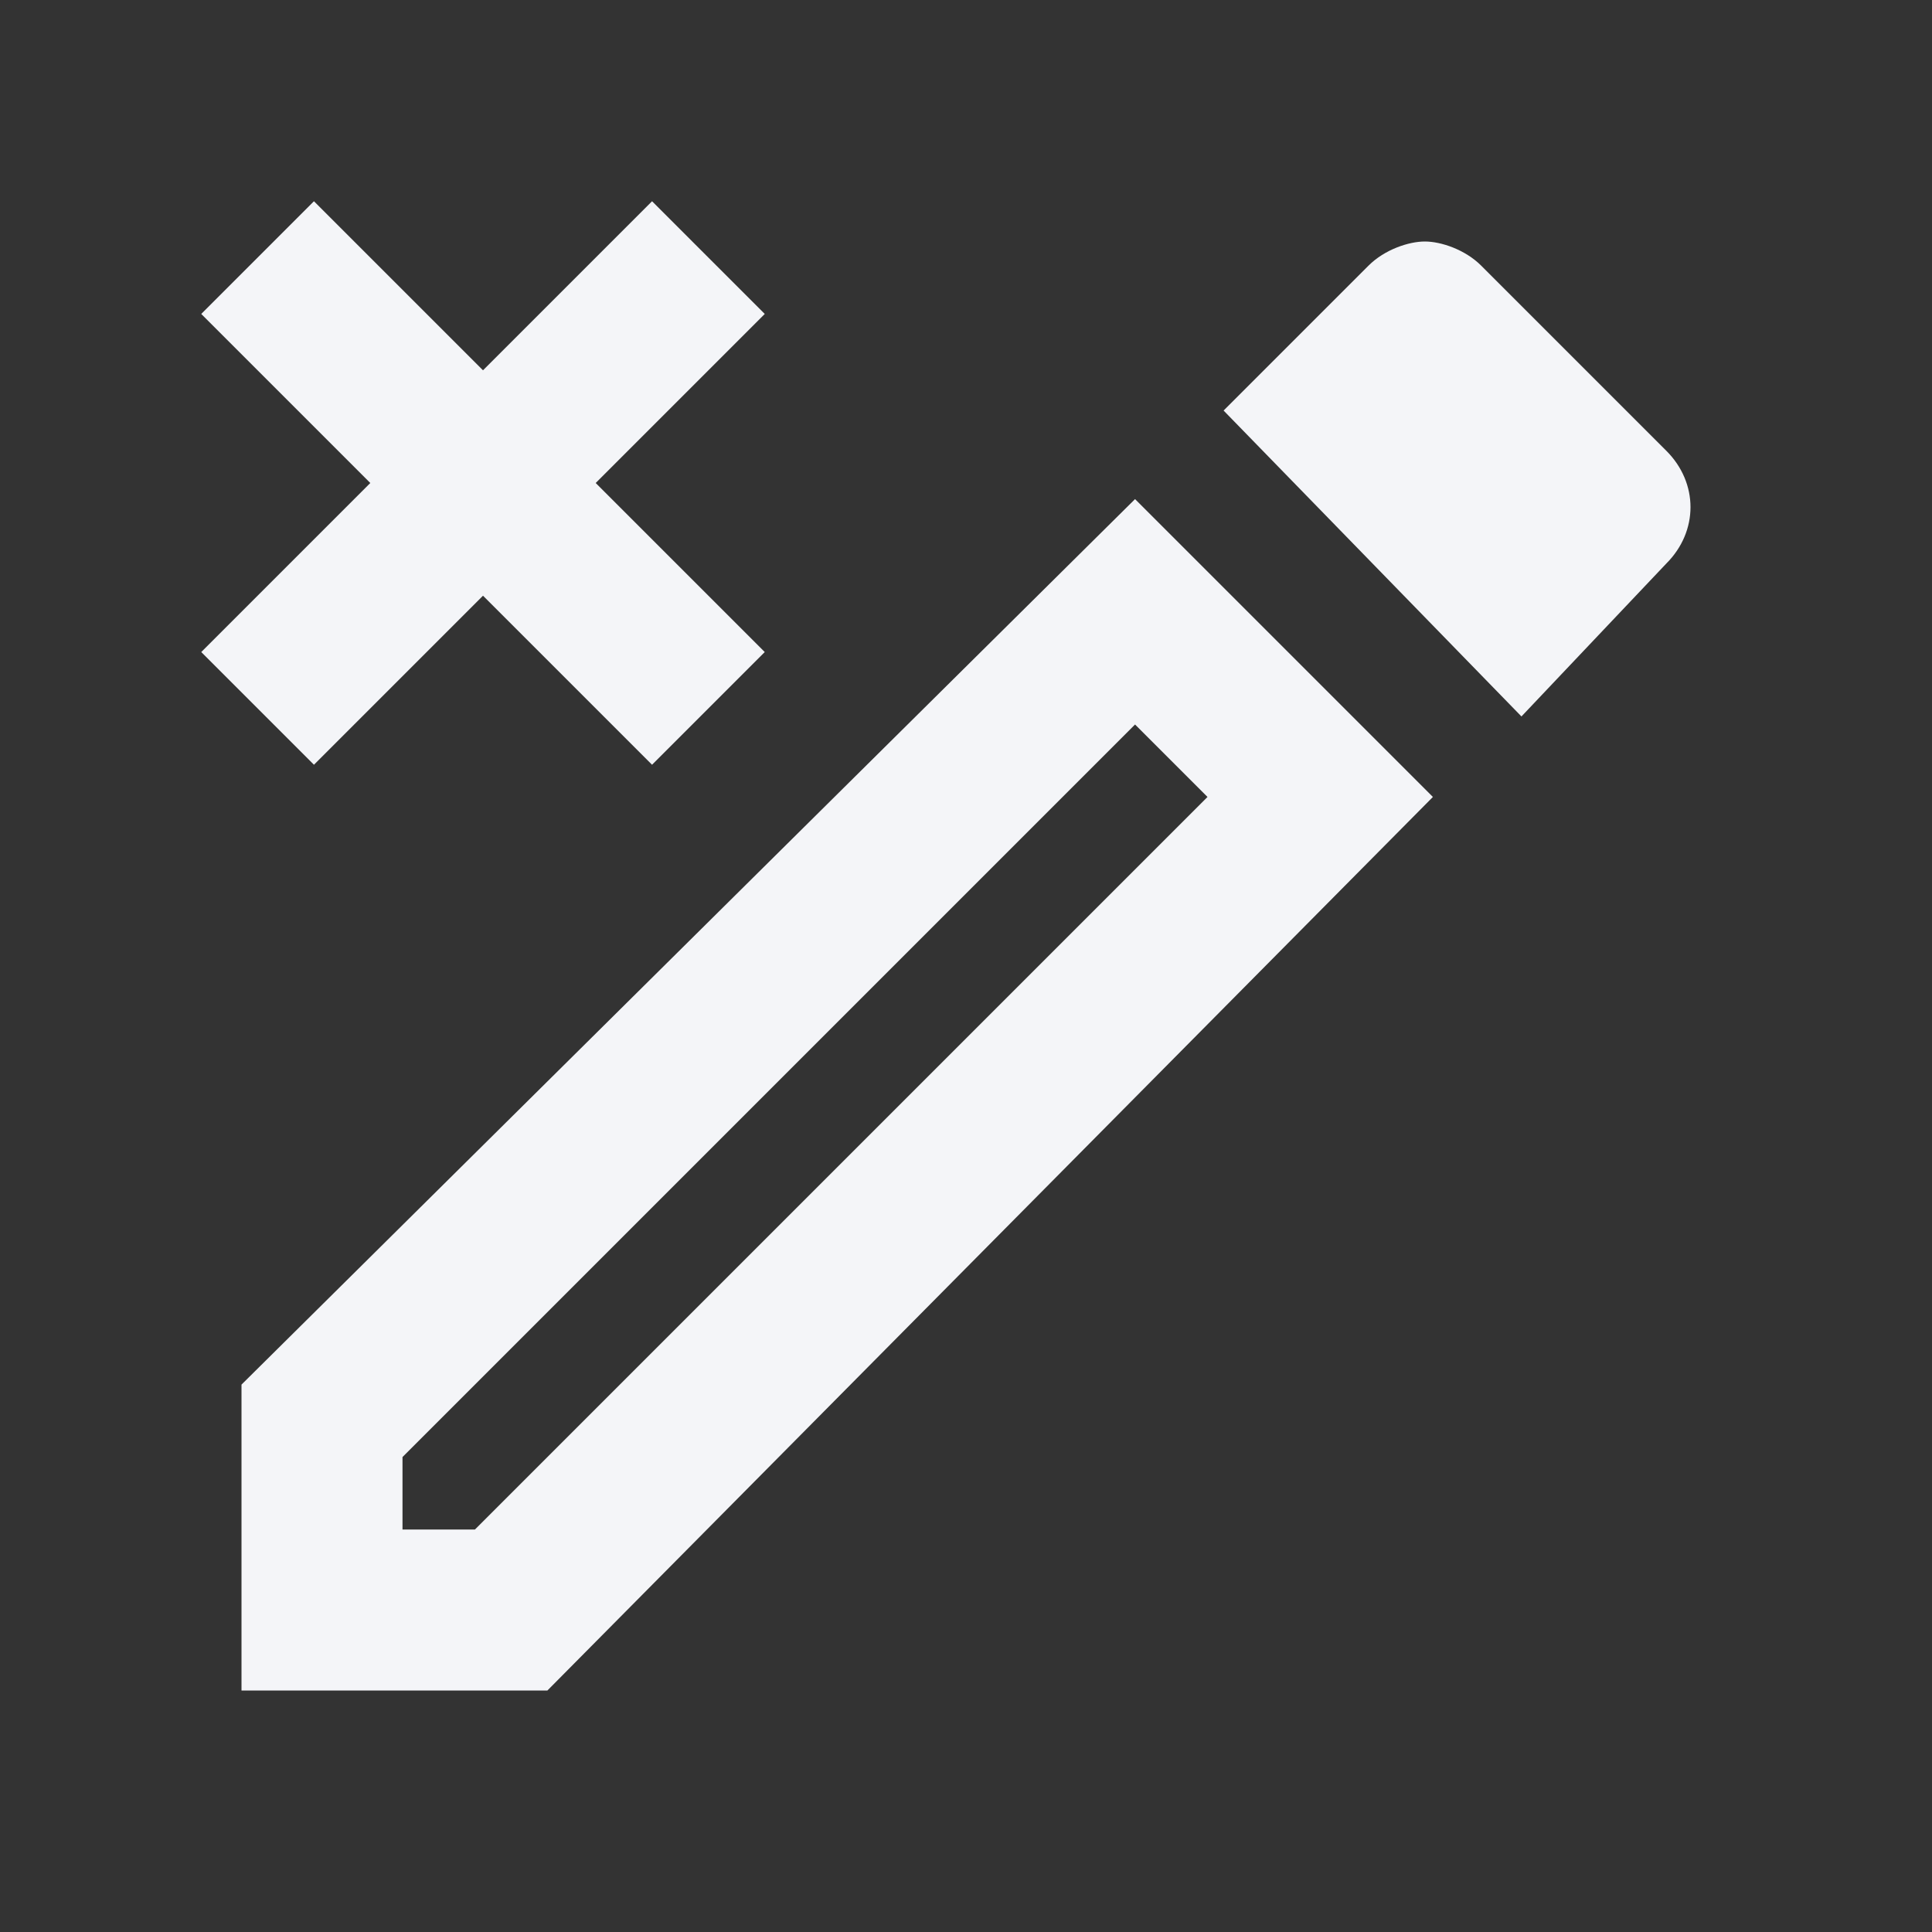 <?xml version="1.0" encoding="UTF-8"?><!DOCTYPE svg PUBLIC "-//W3C//DTD SVG 1.1//EN" "http://www.w3.org/Graphics/SVG/1.1/DTD/svg11.dtd"><svg fill="#f4f5f8" xmlns="http://www.w3.org/2000/svg" xmlns:xlink="http://www.w3.org/1999/xlink" version="1.1" id="mdi-pencil-remove-outline" width="24" height="24" viewBox="0 0 24 24"><rect x="0" y="0" width="24" height="24" fill="#333333" stroke="none"/><path d="M17.7,3C17.5,3 17.2,3.1 17,3.3L15.2,5.1L18.9,8.9L20.7,7C21.1,6.6 21.1,6 20.7,5.6L18.4,3.3C18.2,3.1 17.9,3 17.7,3M14.1,6.2L3,17.2V21H6.8L17.8,9.9L14.1,6.2M5.9,19H5V18.1L14.1,9L15,9.9L5.9,19M3.9,2.5L6,4.6L8.1,2.5L9.5,3.9L7.4,6L9.5,8.1L8.1,9.5L6,7.4L3.9,9.5L2.5,8.1L4.6,6L2.5,3.9L3.9,2.5Z" /></svg>